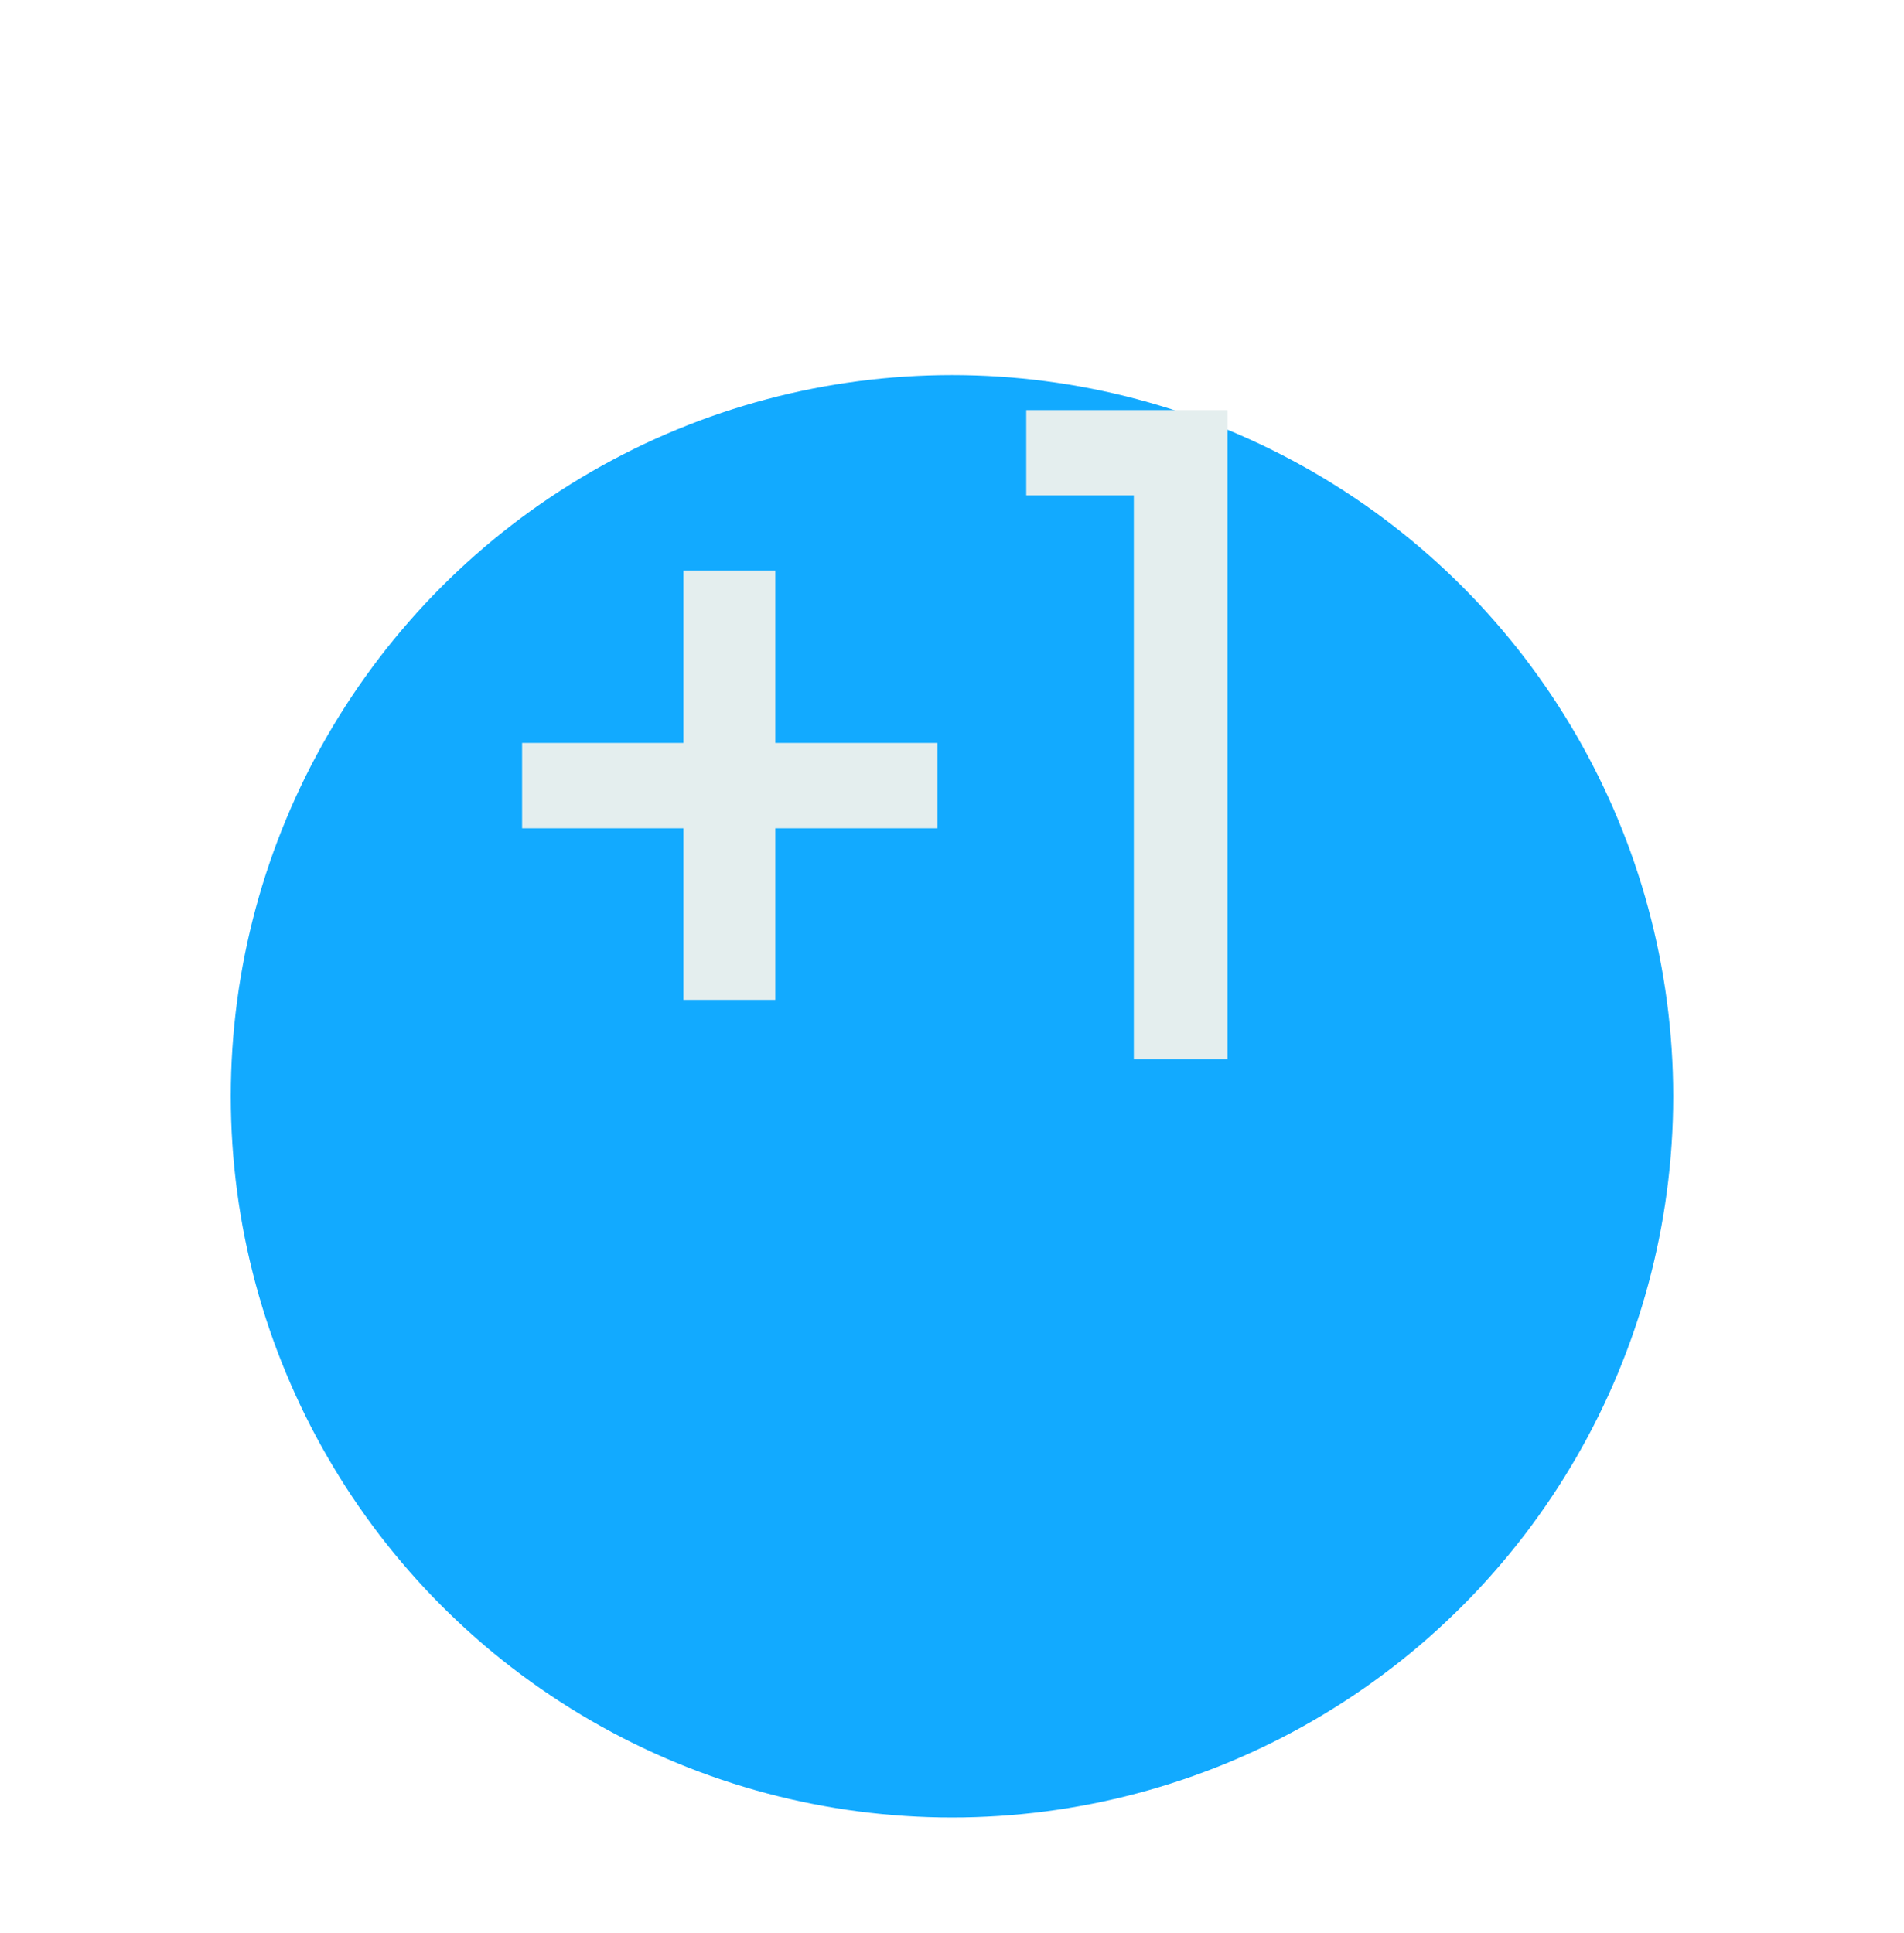 <svg width="132" height="134" viewBox="0 0 132 134" fill="none" xmlns="http://www.w3.org/2000/svg">
<g filter="url(#filter0_ddd_5291_16120)">
<circle cx="66" cy="52" r="50" fill="#12AAFF"/>
</g>
<path d="M71.147 34.343V28.429H85.097V73.429H78.604V34.343H71.147Z" fill="#E4EEEE"/>
<path d="M64.996 51.507V57.422H53.746V69.314H47.382V57.422H36.196V51.507H47.382V39.55H53.746V51.507H64.996Z" fill="#E4EEEE"/>
<defs>
<filter id="filter0_ddd_5291_16120" x="0" y="0" width="132" height="134" filterUnits="userSpaceOnUse" color-interpolation-filters="sRGB">
<feFlood flood-opacity="0" result="BackgroundImageFix"/>
<feColorMatrix in="SourceAlpha" type="matrix" values="0 0 0 0 0 0 0 0 0 0 0 0 0 0 0 0 0 0 127 0" result="hardAlpha"/>
<feOffset dy="2"/>
<feGaussianBlur stdDeviation="2"/>
<feComposite in2="hardAlpha" operator="out"/>
<feColorMatrix type="matrix" values="0 0 0 0 0.027 0 0 0 0 0.067 0 0 0 0 0.067 0 0 0 0.34 0"/>
<feBlend mode="normal" in2="BackgroundImageFix" result="effect1_dropShadow_5291_16120"/>
<feColorMatrix in="SourceAlpha" type="matrix" values="0 0 0 0 0 0 0 0 0 0 0 0 0 0 0 0 0 0 127 0" result="hardAlpha"/>
<feOffset dy="6"/>
<feGaussianBlur stdDeviation="4"/>
<feComposite in2="hardAlpha" operator="out"/>
<feColorMatrix type="matrix" values="0 0 0 0 0.027 0 0 0 0 0.067 0 0 0 0 0.067 0 0 0 0.24 0"/>
<feBlend mode="normal" in2="effect1_dropShadow_5291_16120" result="effect2_dropShadow_5291_16120"/>
<feColorMatrix in="SourceAlpha" type="matrix" values="0 0 0 0 0 0 0 0 0 0 0 0 0 0 0 0 0 0 127 0" result="hardAlpha"/>
<feOffset dy="16"/>
<feGaussianBlur stdDeviation="8"/>
<feComposite in2="hardAlpha" operator="out"/>
<feColorMatrix type="matrix" values="0 0 0 0 0.027 0 0 0 0 0.067 0 0 0 0 0.067 0 0 0 0.3 0"/>
<feBlend mode="normal" in2="effect2_dropShadow_5291_16120" result="effect3_dropShadow_5291_16120"/>
<feBlend mode="normal" in="SourceGraphic" in2="effect3_dropShadow_5291_16120" result="shape"/>
</filter>
</defs>
</svg>
